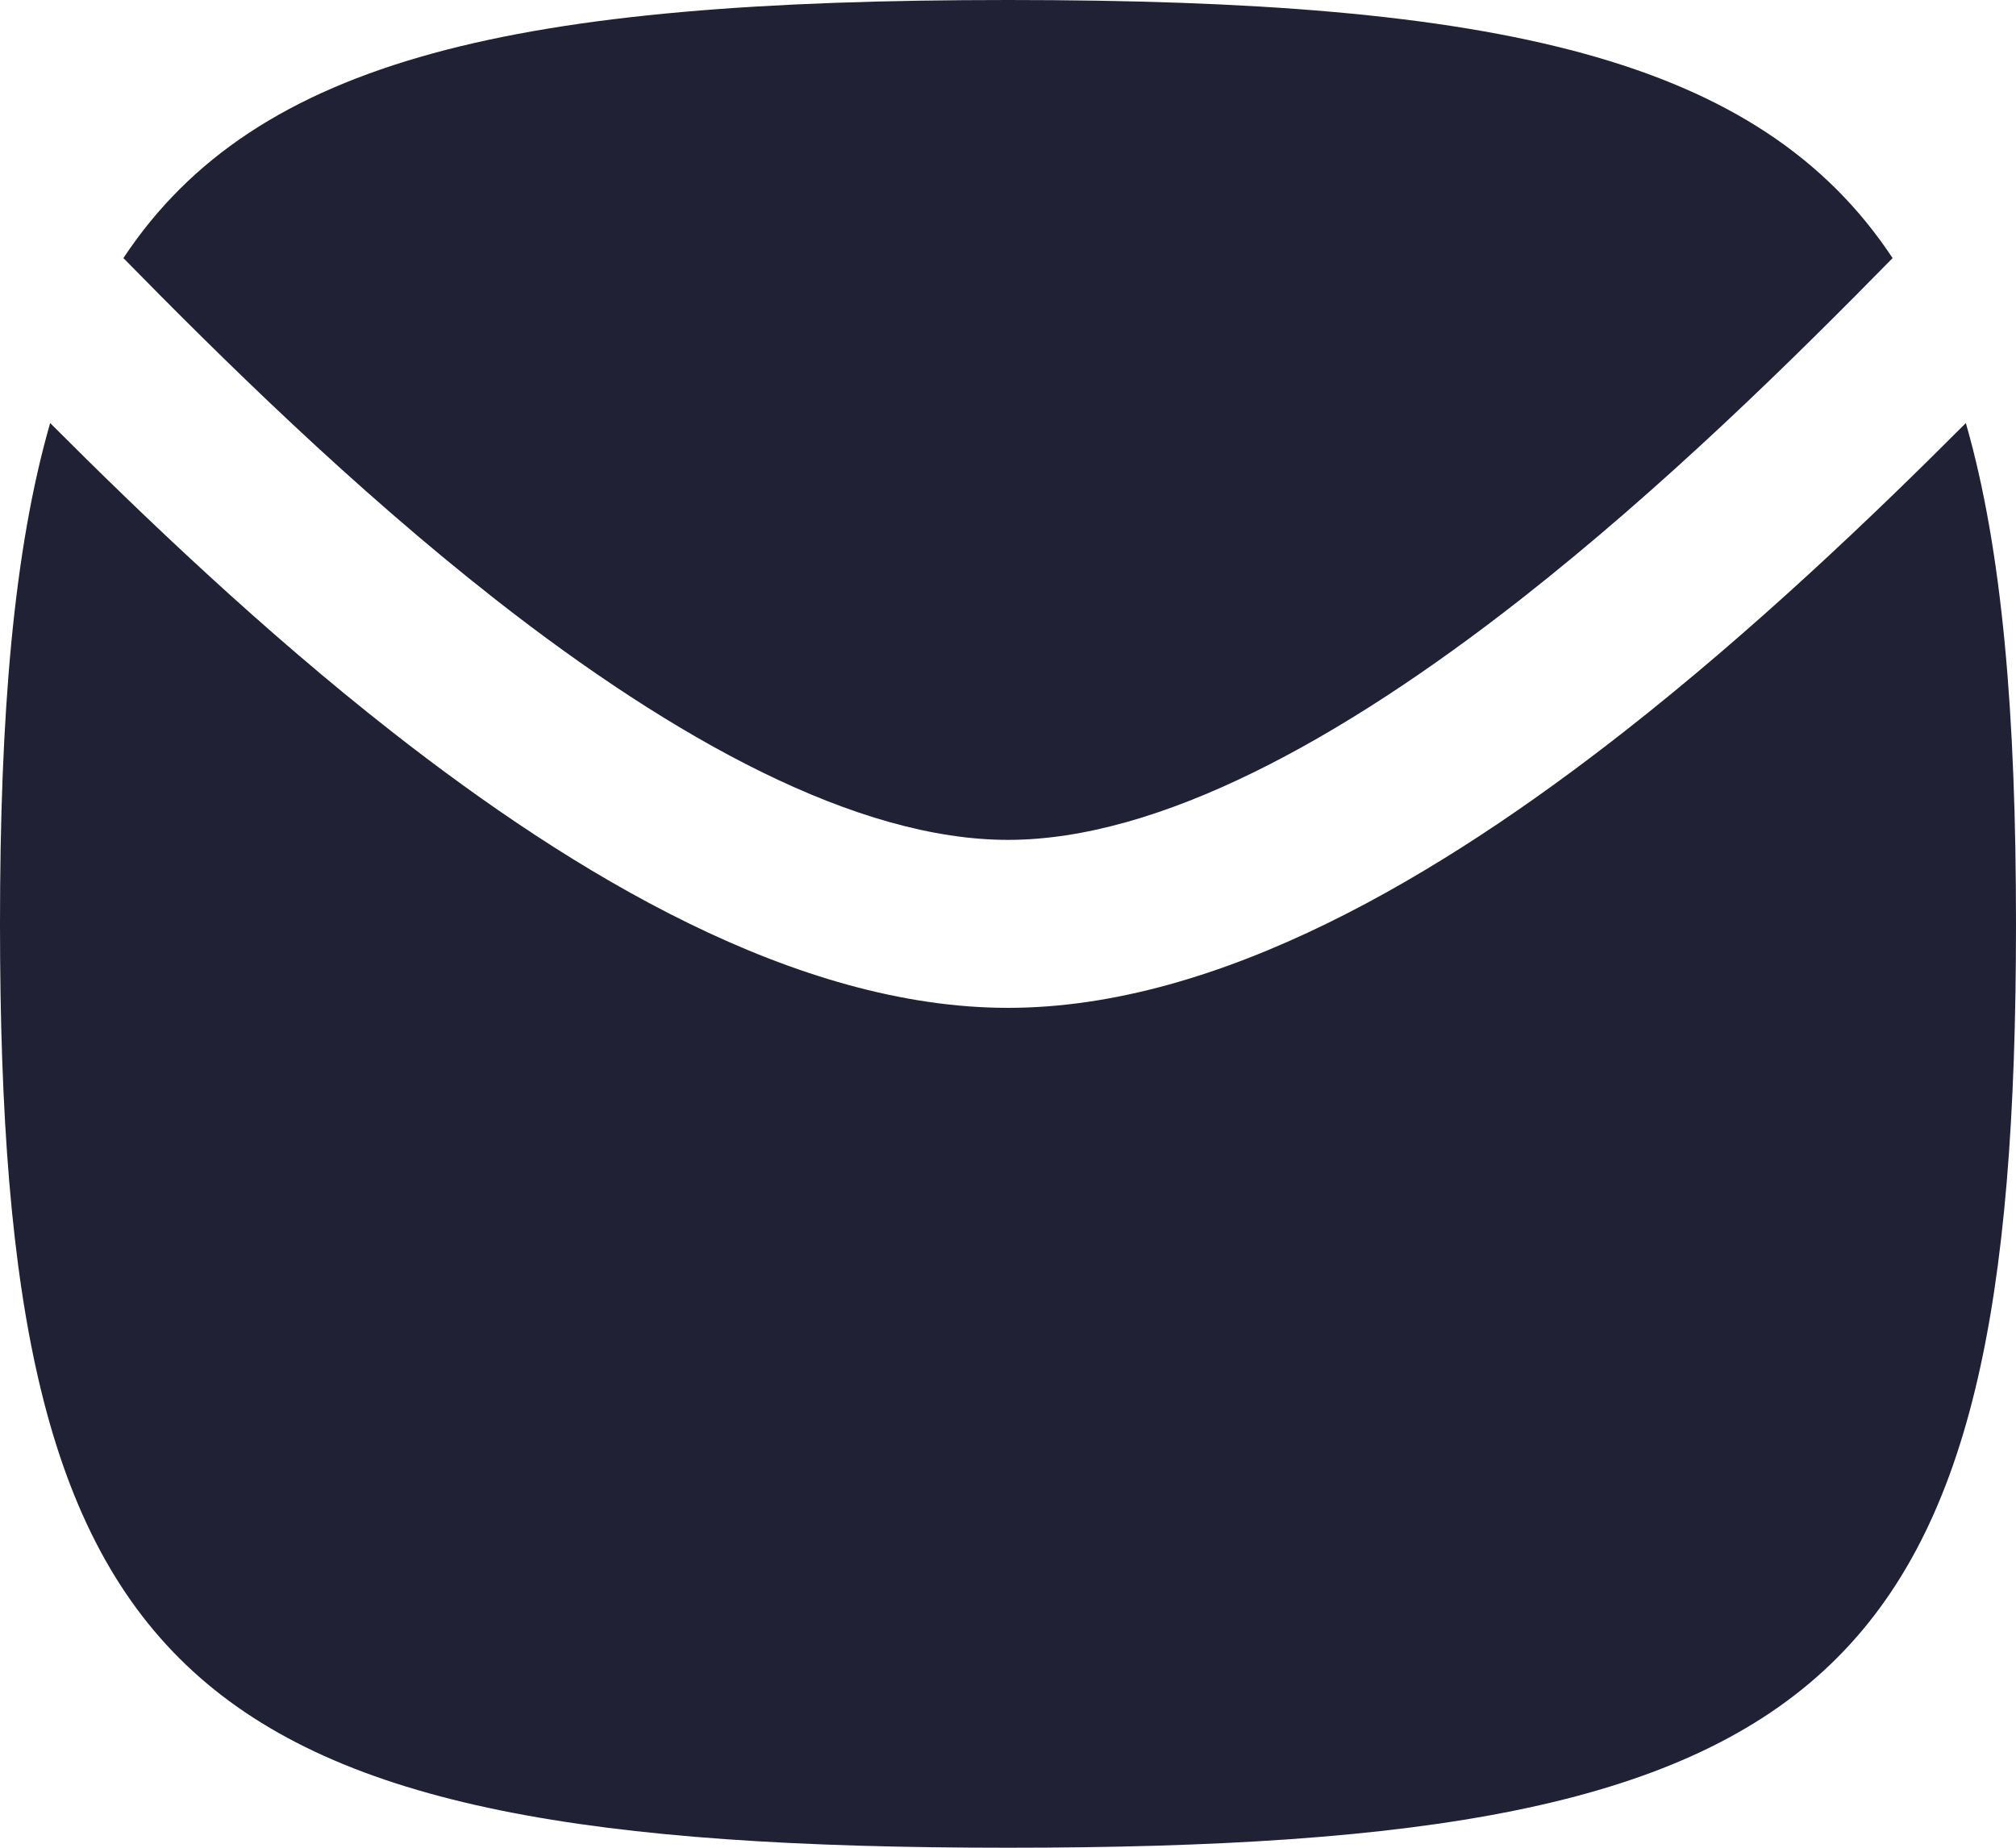 <svg width="24" height="22" viewBox="0 0 24 22" fill="none" xmlns="http://www.w3.org/2000/svg">
<path d="M12 22C2.118 22 0 20.058 0 11C0 8.51 0.16 6.558 0.597 5.037C1.717 6.159 3.129 7.508 4.663 8.71C6.839 10.415 9.475 12 12 12C14.525 12 17.161 10.415 19.337 8.71C20.871 7.508 22.284 6.159 23.403 5.037C23.84 6.558 24 8.51 24 11C24 20.058 21.882 22 12 22Z" fill="#212135"/>
<path d="M22.531 3.073C21.36 4.267 19.805 5.802 18.103 7.136C15.959 8.816 13.794 10 12 10C10.206 10 8.041 8.816 5.897 7.136C4.195 5.802 2.64 4.267 1.469 3.073C3.057 0.673 6.184 0 12 0C17.816 0 20.943 0.673 22.531 3.073Z" fill="#212135"/>
</svg>
